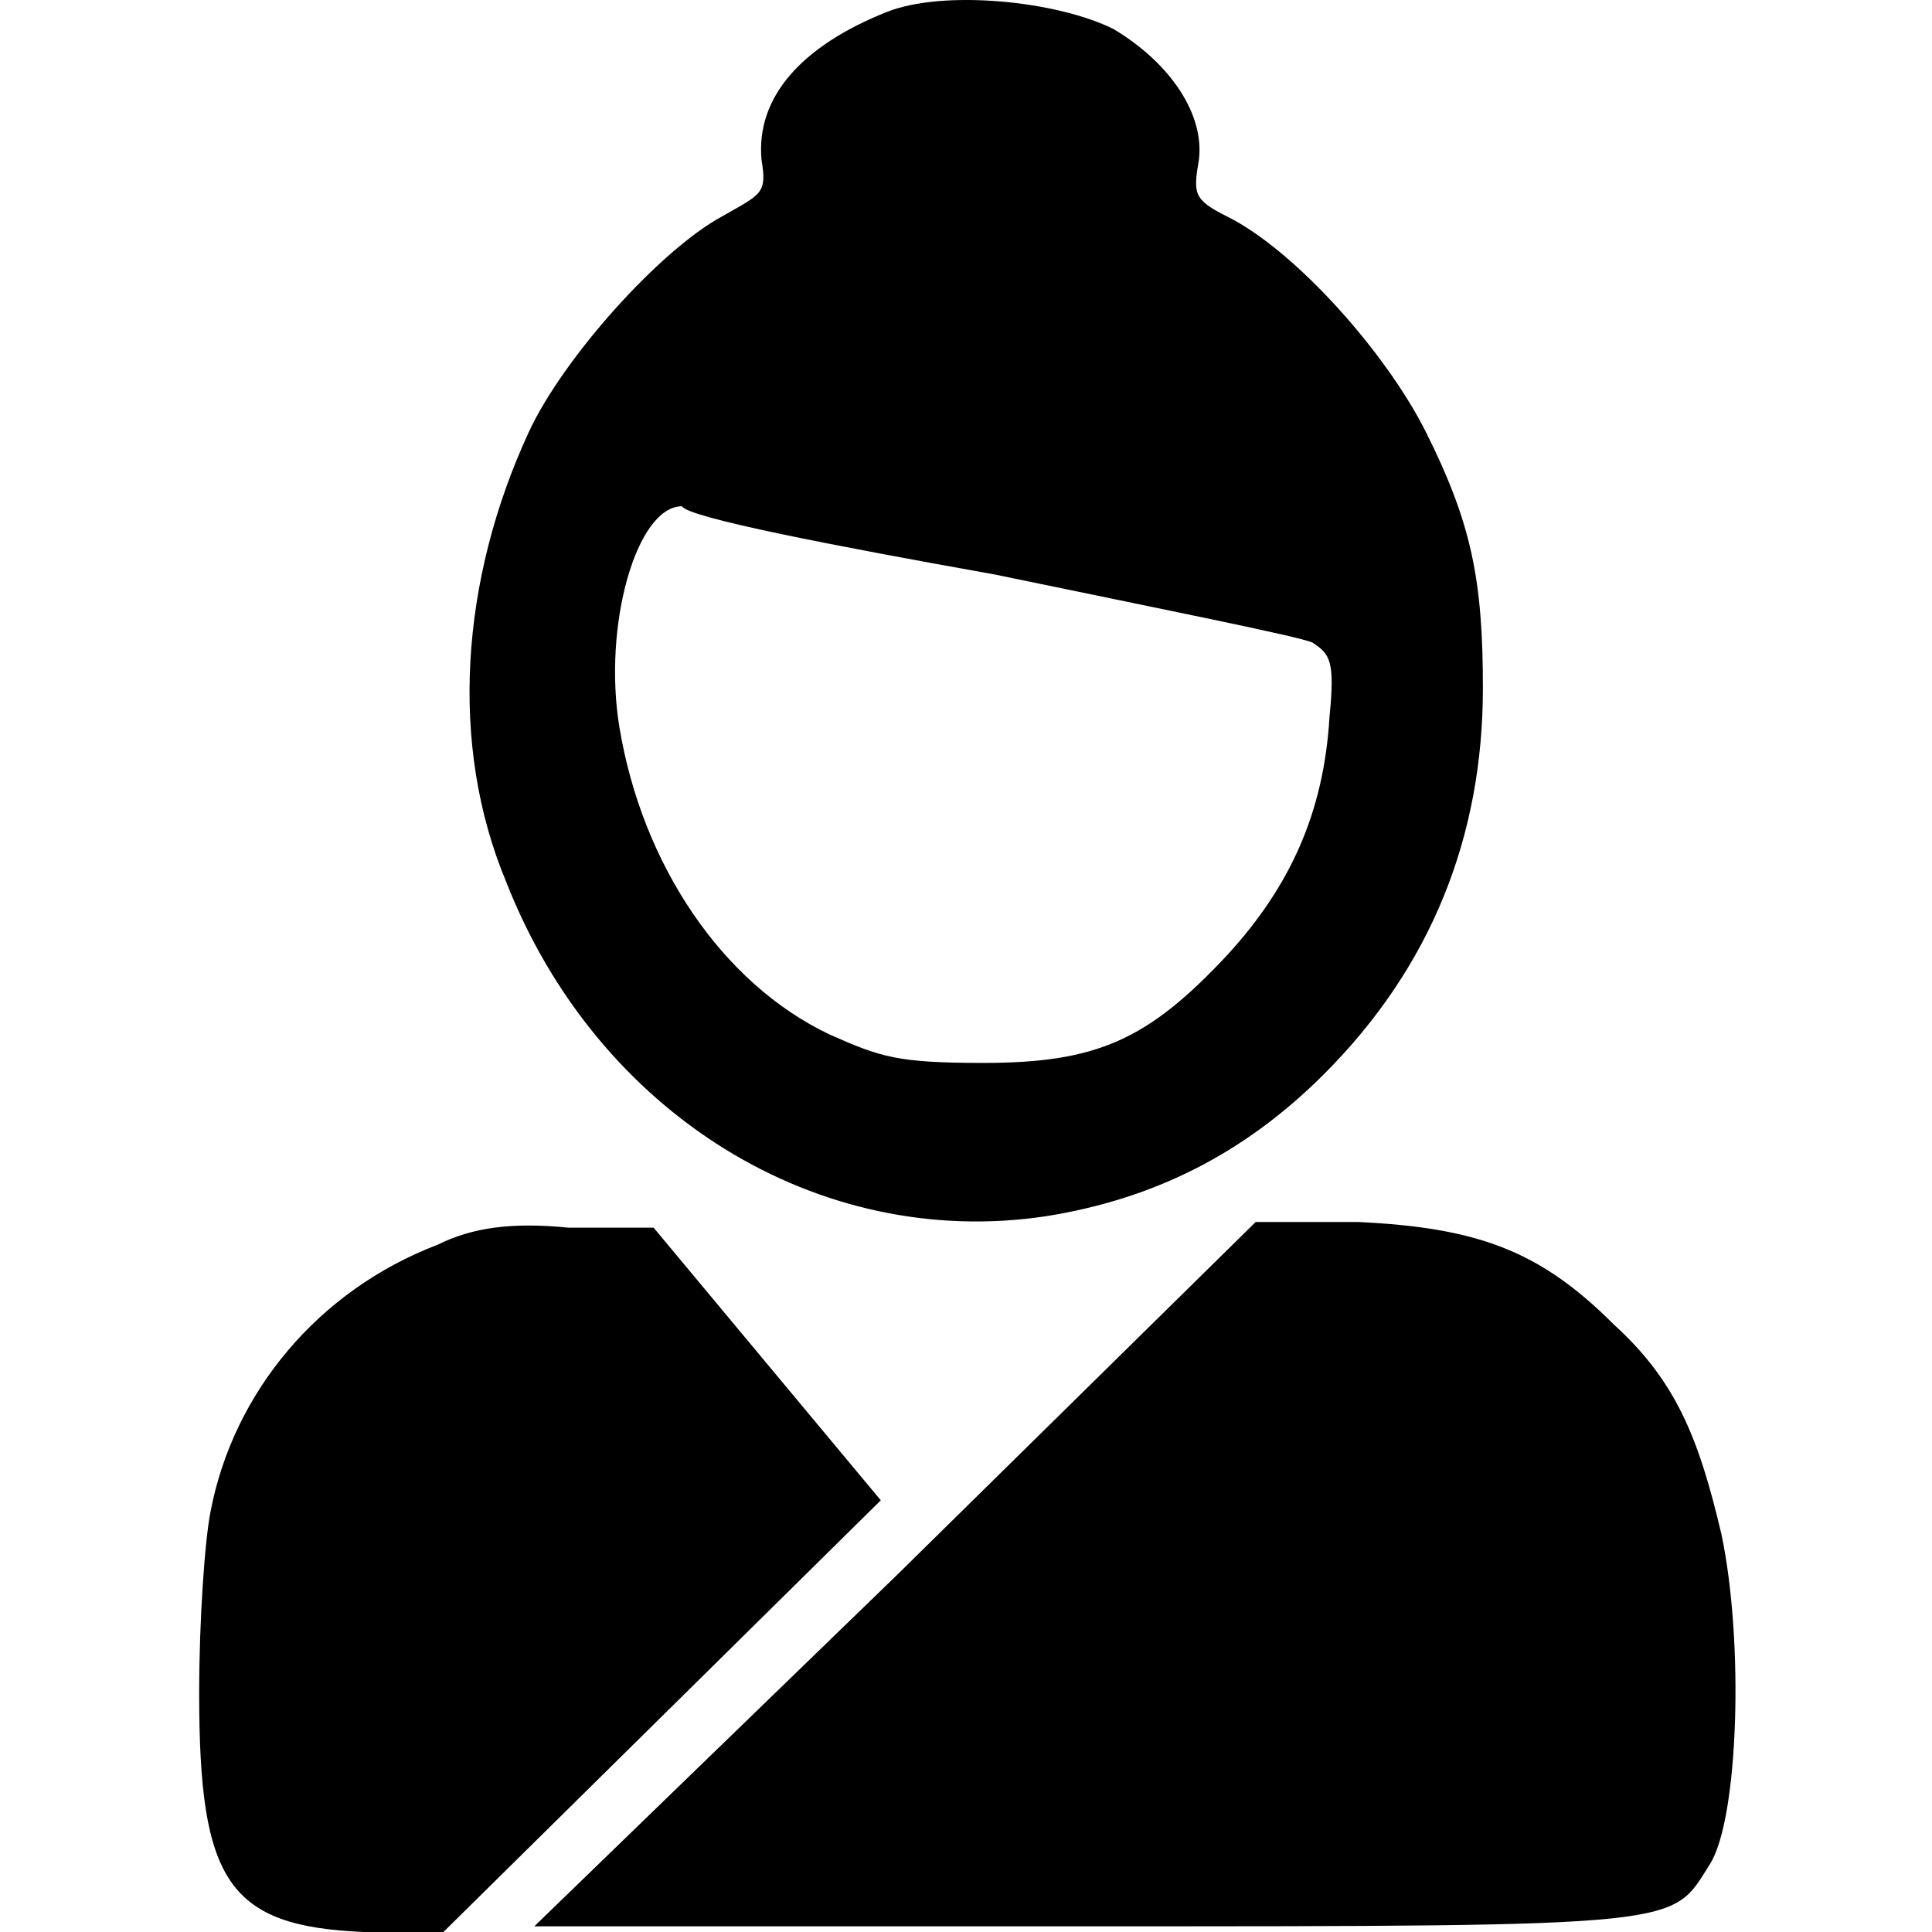 <?xml version="1.0" standalone="no"?><!DOCTYPE svg PUBLIC "-//W3C//DTD SVG 1.1//EN" "http://www.w3.org/Graphics/SVG/1.1/DTD/svg11.dtd"><svg t="1607091247072" class="icon" viewBox="0 0 1024 1024" version="1.1" xmlns="http://www.w3.org/2000/svg" p-id="14085" xmlns:xlink="http://www.w3.org/1999/xlink" width="128" height="128"><defs><style type="text/css"></style></defs><path d="M469.851 6.406c-45.159 18.064-69.245 45.159-66.234 78.276 3.011 18.064 0 18.064-21.074 30.106-33.117 18.064-84.298 75.266-102.361 114.404-36.128 78.276-42.149 165.585-12.043 237.84 48.17 123.436 165.585 195.691 286.01 177.627 57.202-9.032 105.372-33.117 147.521-75.266 57.202-57.202 84.298-126.447 84.298-204.723 0-57.202-6.021-87.308-30.106-135.478-21.074-42.149-69.245-96.34-105.372-114.404-18.064-9.032-18.064-12.043-15.053-30.106 3.011-24.085-15.053-51.181-45.159-69.245-30.106-15.053-90.319-21.074-120.425-9.032m57.202 298.053c87.308 18.064 162.574 33.117 168.595 36.128 9.032 6.021 12.043 9.032 9.032 39.138-3.011 51.181-21.074 90.319-54.191 126.447-42.149 45.159-69.245 57.202-129.457 57.202-45.159 0-54.191-3.011-81.287-15.053-57.202-27.096-99.351-90.319-111.393-162.574-9.032-54.191 9.032-117.415 33.117-117.415 3.011 6.021 81.287 21.074 165.585 36.128M232.011 659.714c-63.223 24.085-108.383 78.276-120.425 141.5-3.011 15.053-6.021 57.202-6.021 96.34 0 99.351 15.053 123.436 87.308 126.447h42.149l231.819-228.808-60.213-72.255-60.213-72.255H301.256c-30.106-3.011-51.181 0-69.245 9.032m243.861 174.617l-192.68 186.659h292.031c322.138 0 310.095 0 331.17-33.117 15.053-24.085 18.064-117.415 6.021-174.617-12.043-51.181-24.085-81.287-57.202-111.393-39.138-39.138-72.255-51.181-135.478-54.191h-54.191l-189.67 186.659z" p-id="14086"></path></svg>